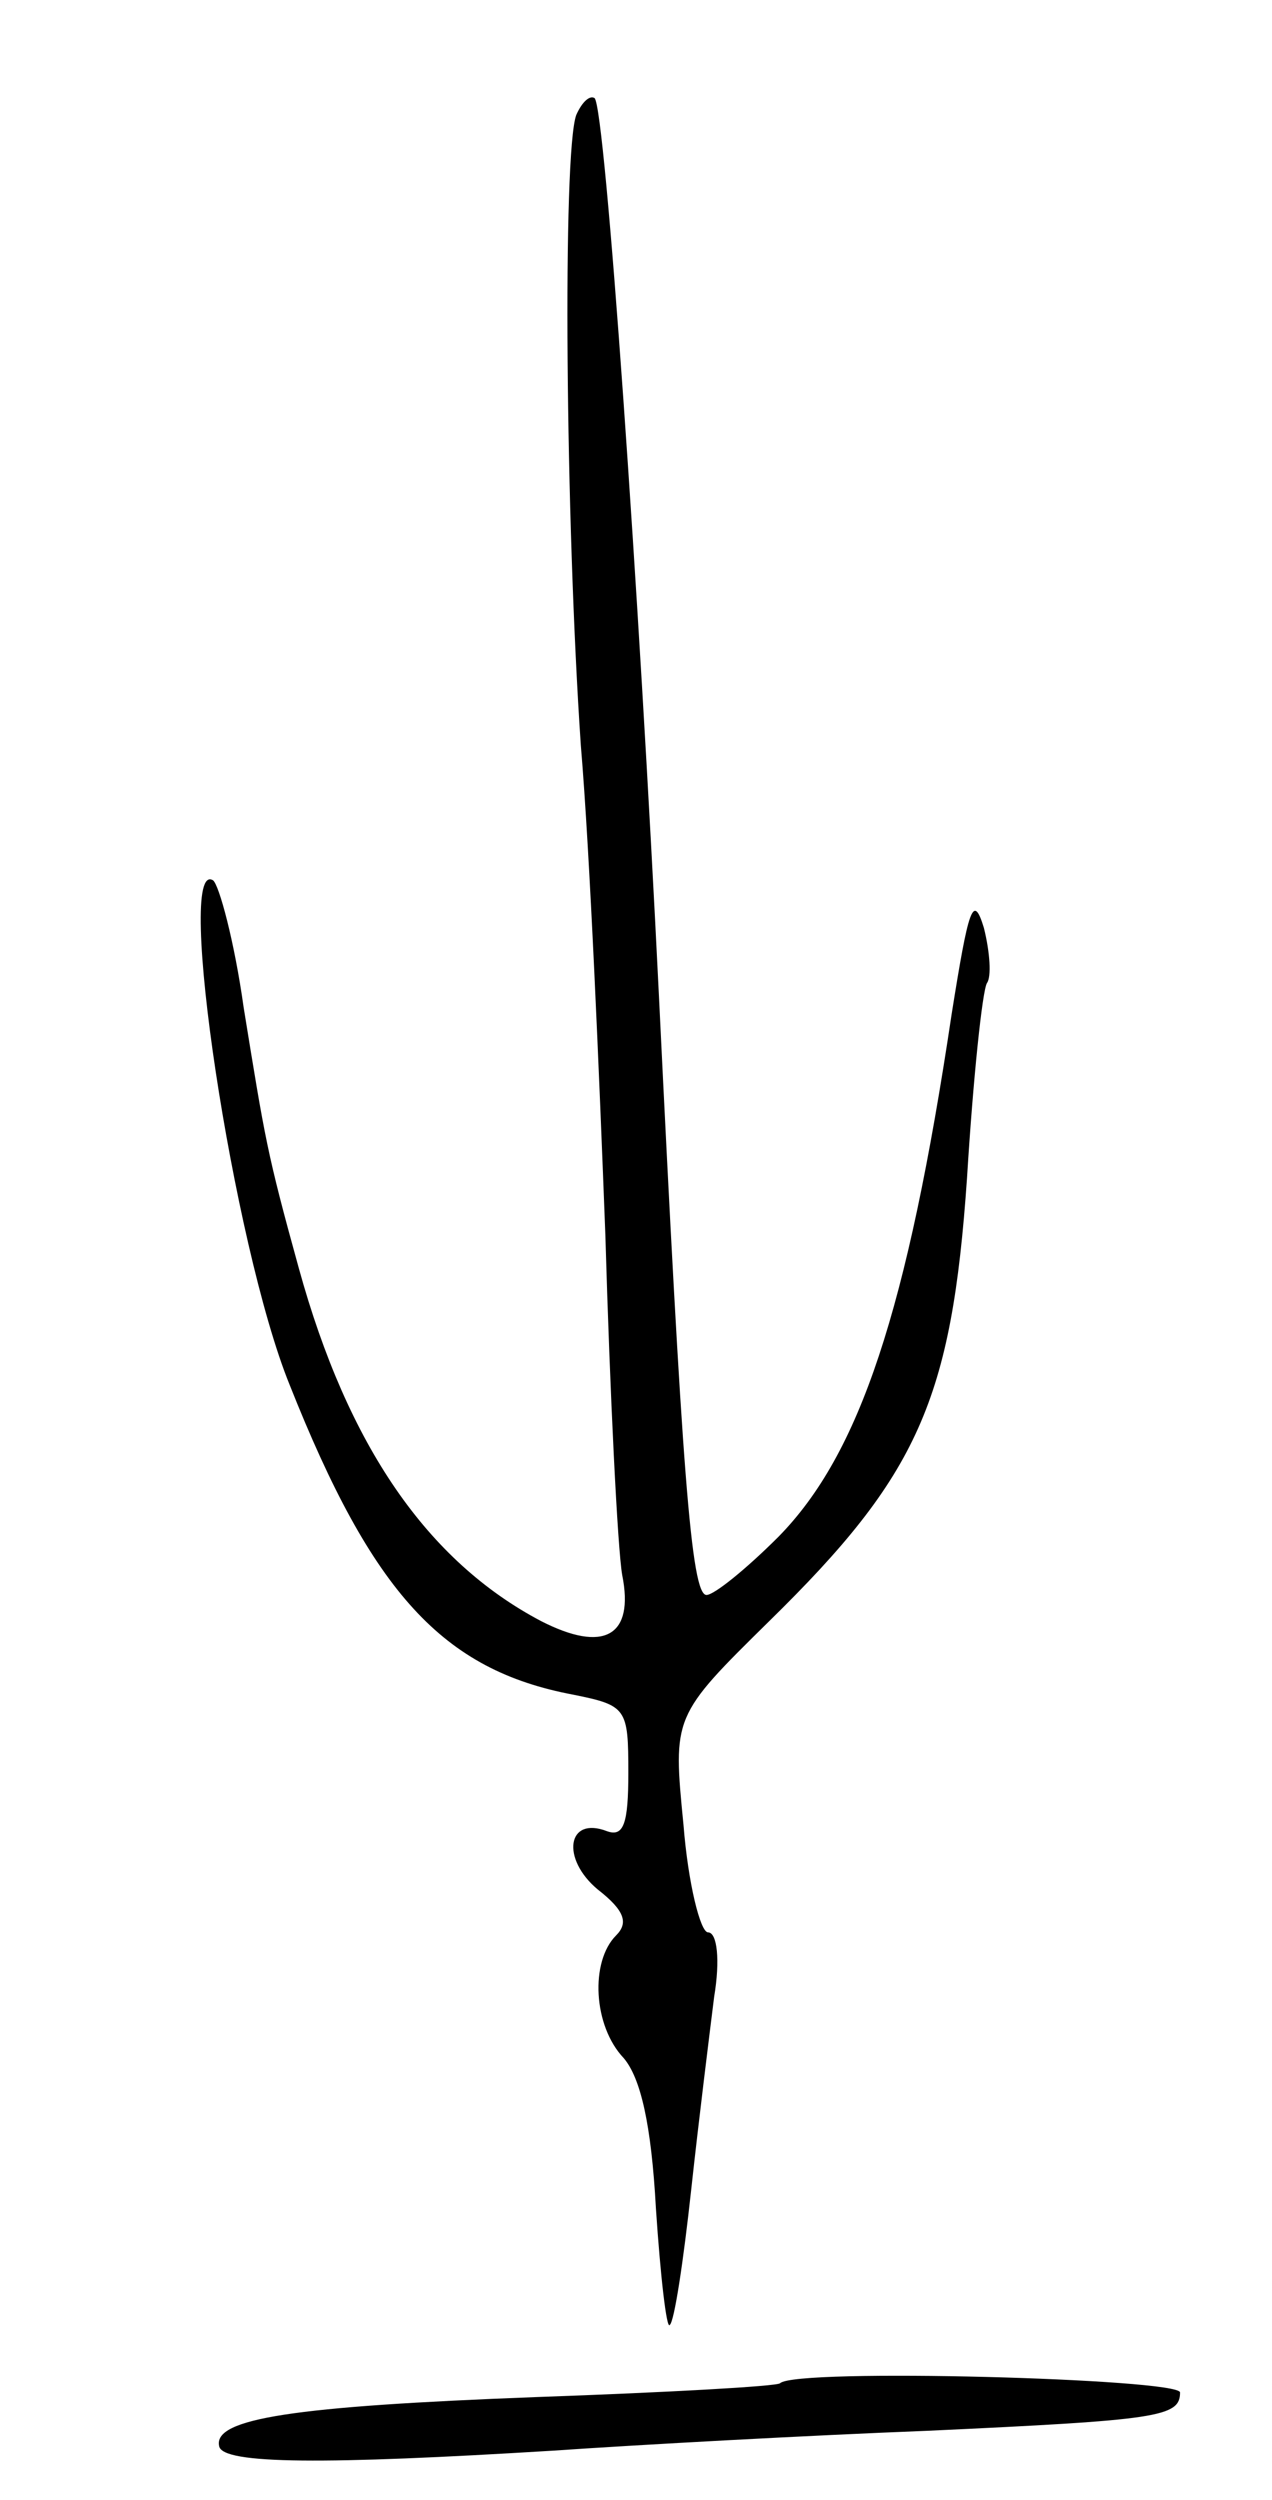 <svg version="1.0" xmlns="http://www.w3.org/2000/svg"
 width="83pt" height="163pt" viewBox="0 0 83 163"
 preserveAspectRatio="xMidYMid meet">
<g transform="translate(0,163) scale(0.1,-0.1)"
fill="#000000" stroke="none">
<path d="M376 1555 c-9 -25 -7 -264 3 -411 6 -71 12 -214 16 -319 3 -104 8
-205 11 -222 8 -40 -12 -51 -53 -30 -74 39 -126 114 -158 230 -21 76 -22 84
-36 170 -6 43 -16 80 -20 83 -25 15 13 -238 50 -329 54 -136 100 -186 185
-202 35 -7 36 -9 36 -51 0 -33 -3 -42 -14 -38 -26 10 -30 -18 -6 -38 18 -14
20 -22 12 -30 -17 -17 -15 -59 5 -80 11 -13 18 -43 21 -98 3 -45 7 -79 9 -76
3 2 9 42 14 88 5 46 12 102 15 126 4 24 2 42 -4 42 -5 0 -13 32 -16 70 -7 71
-7 71 56 133 97 95 119 144 129 289 4 65 10 122 13 127 3 4 2 20 -2 36 -7 23
-10 13 -21 -56 -29 -194 -60 -287 -113 -341 -21 -21 -42 -38 -47 -38 -10 0
-16 81 -31 390 -13 265 -35 579 -42 586 -3 2 -8 -2 -12 -11z"/>
<path d="M509 76 c-2 -2 -74 -6 -159 -9 -159 -6 -211 -14 -207 -32 2 -12 70
-12 217 -3 58 4 168 10 245 13 151 7 165 9 165 25 0 9 -251 16 -261 6z"/>
</g>
</svg>
